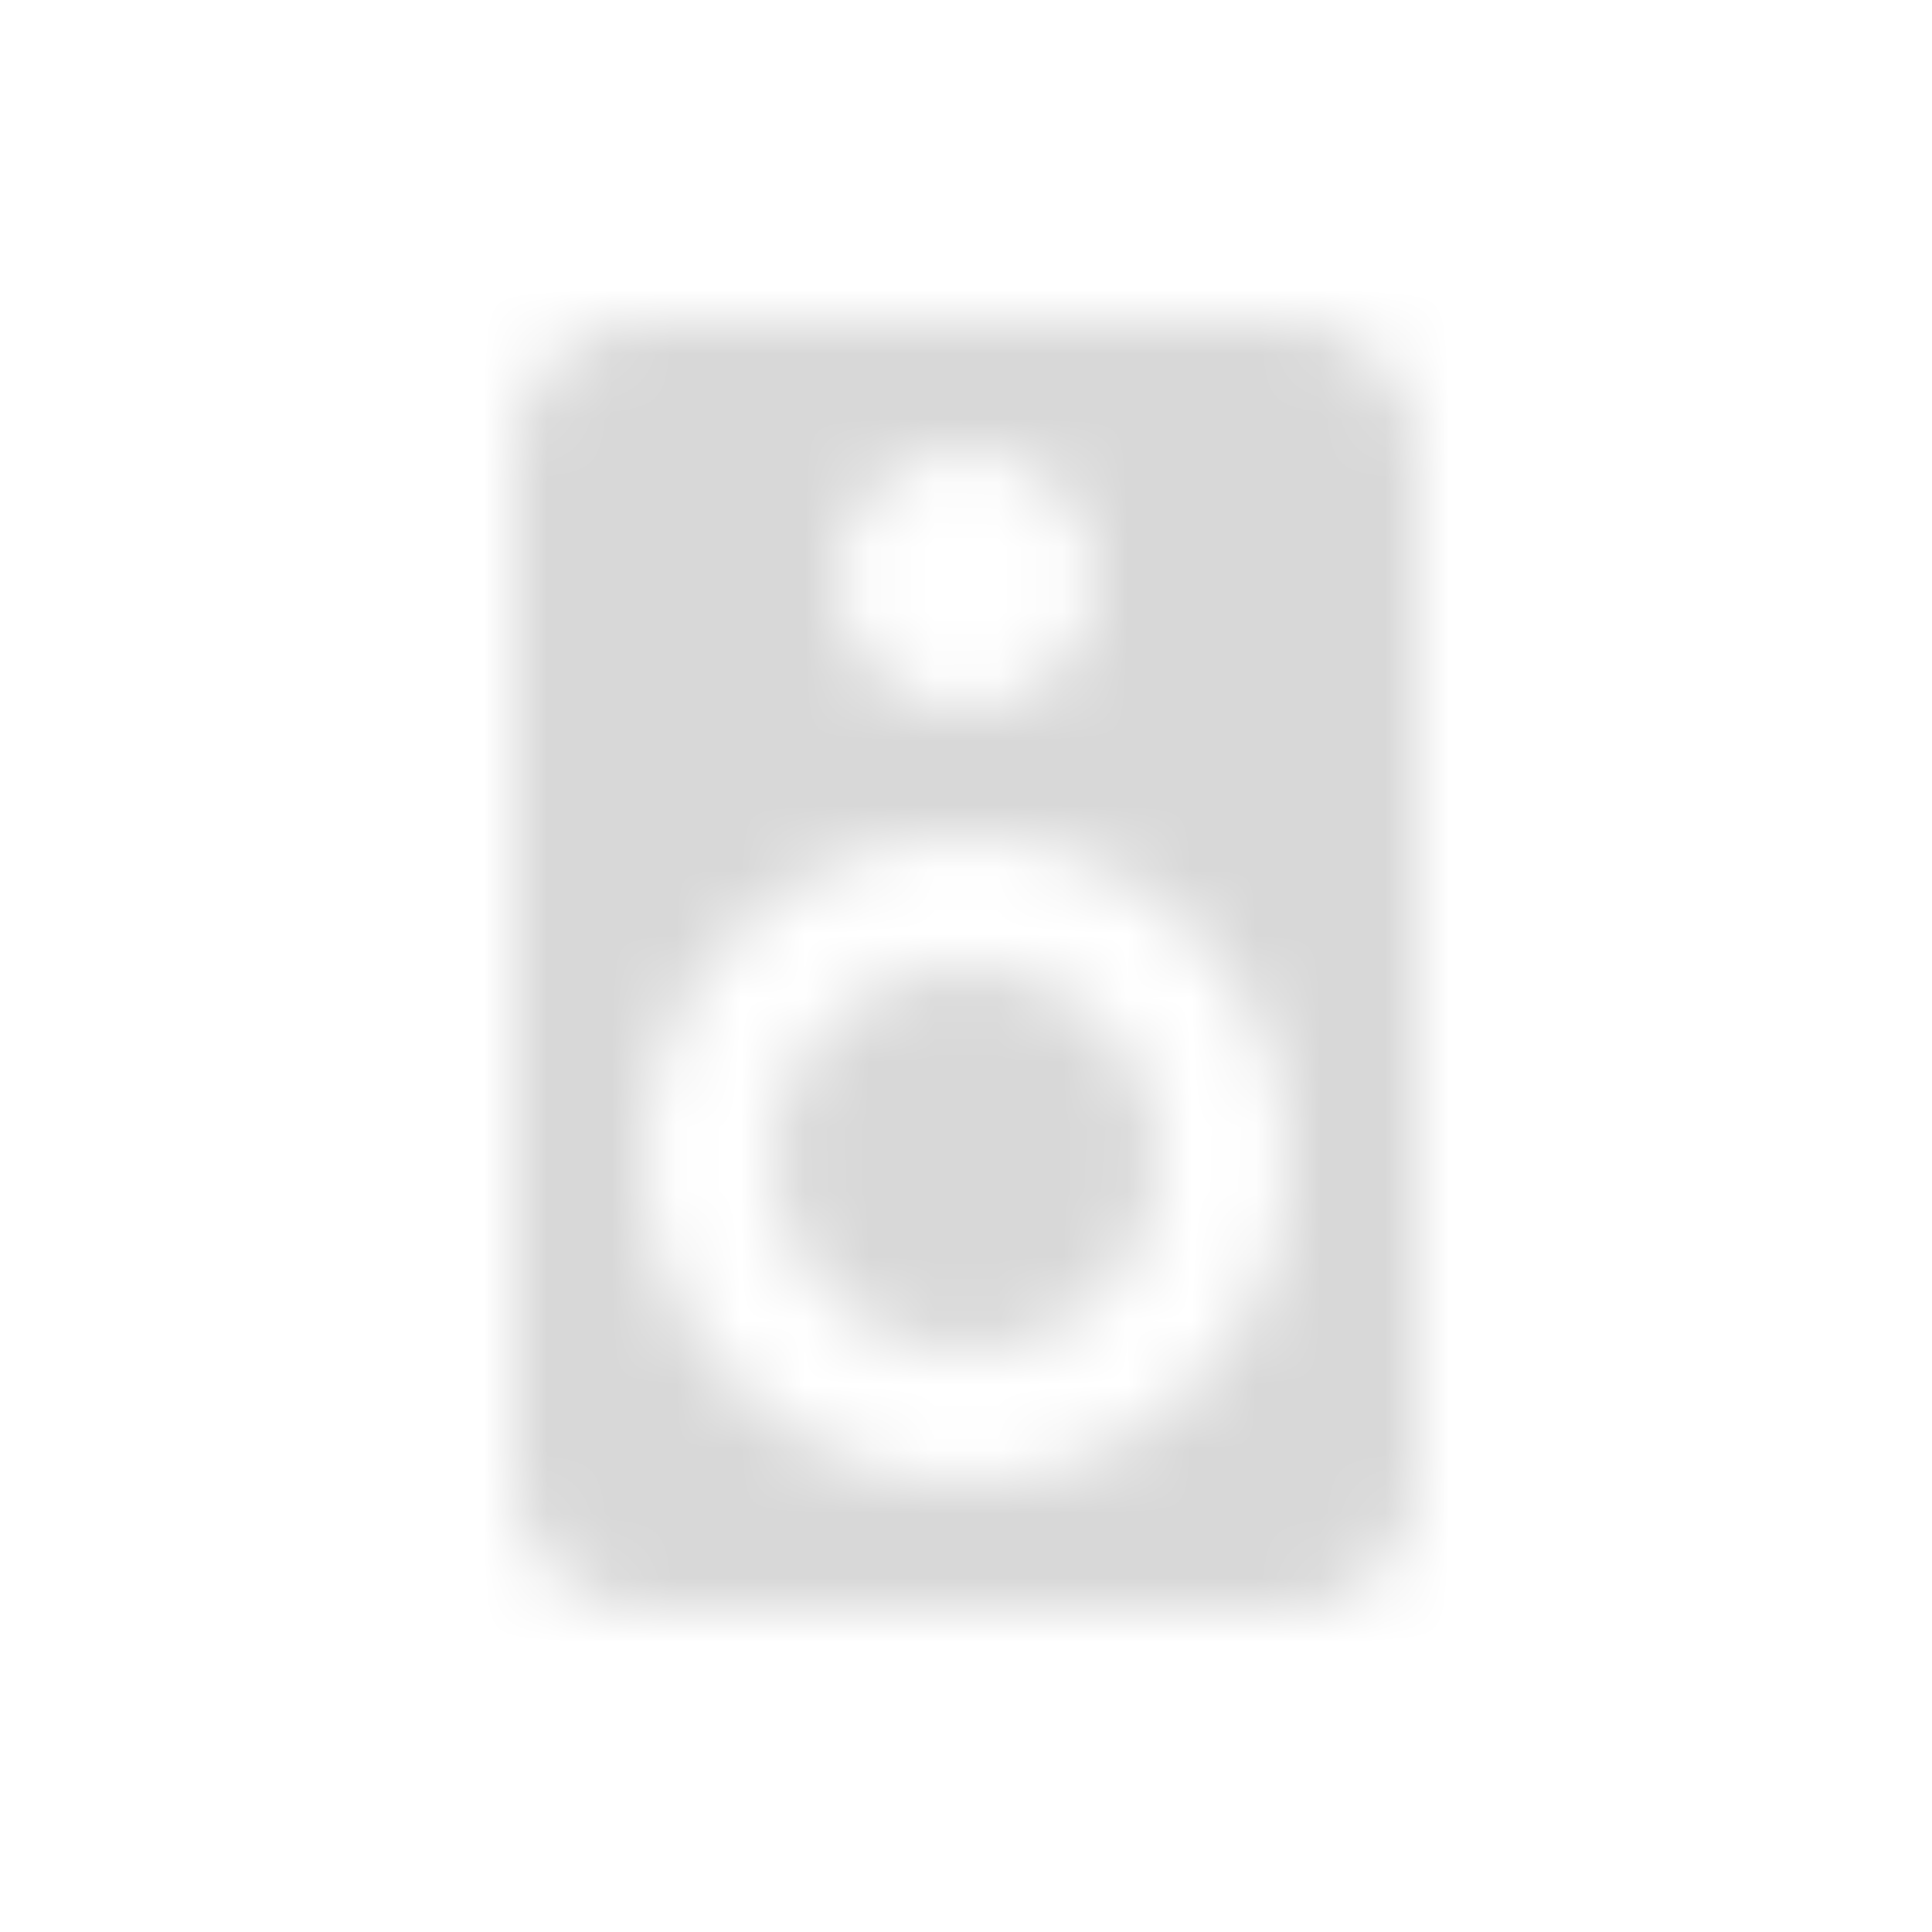 <svg width="30" height="30" viewBox="0 0 30 30" fill="none" xmlns="http://www.w3.org/2000/svg">
<mask id="mask0" mask-type="alpha" maskUnits="userSpaceOnUse" x="8" y="5" width="14" height="20">
<path fill-rule="evenodd" clip-rule="evenodd" d="M20 5H10C8.9 5 8 5.9 8 7V23C8 24.1 8.9 24.99 10 24.99L20 25C21.1 25 22 24.1 22 23V7C22 5.9 21.1 5 20 5V5ZM15 7C16.1 7 17 7.9 17 9C17 10.1 16.1 11 15 11C13.89 11 13 10.1 13 9C13 7.9 13.89 7 15 7V7ZM15 23C12.24 23 10 20.76 10 18C10 15.24 12.24 13 15 13C17.76 13 20 15.24 20 18C20 20.76 17.76 23 15 23V23ZM15 15C13.34 15 12 16.34 12 18C12 19.66 13.34 21 15 21C16.66 21 18 19.66 18 18C18 16.34 16.66 15 15 15V15Z" fill="white"/>
</mask>
<g mask="url(#mask0)">
<rect x="2" y="2" width="26" height="26" fill="#D8D8D8"/>
</g>
</svg>
